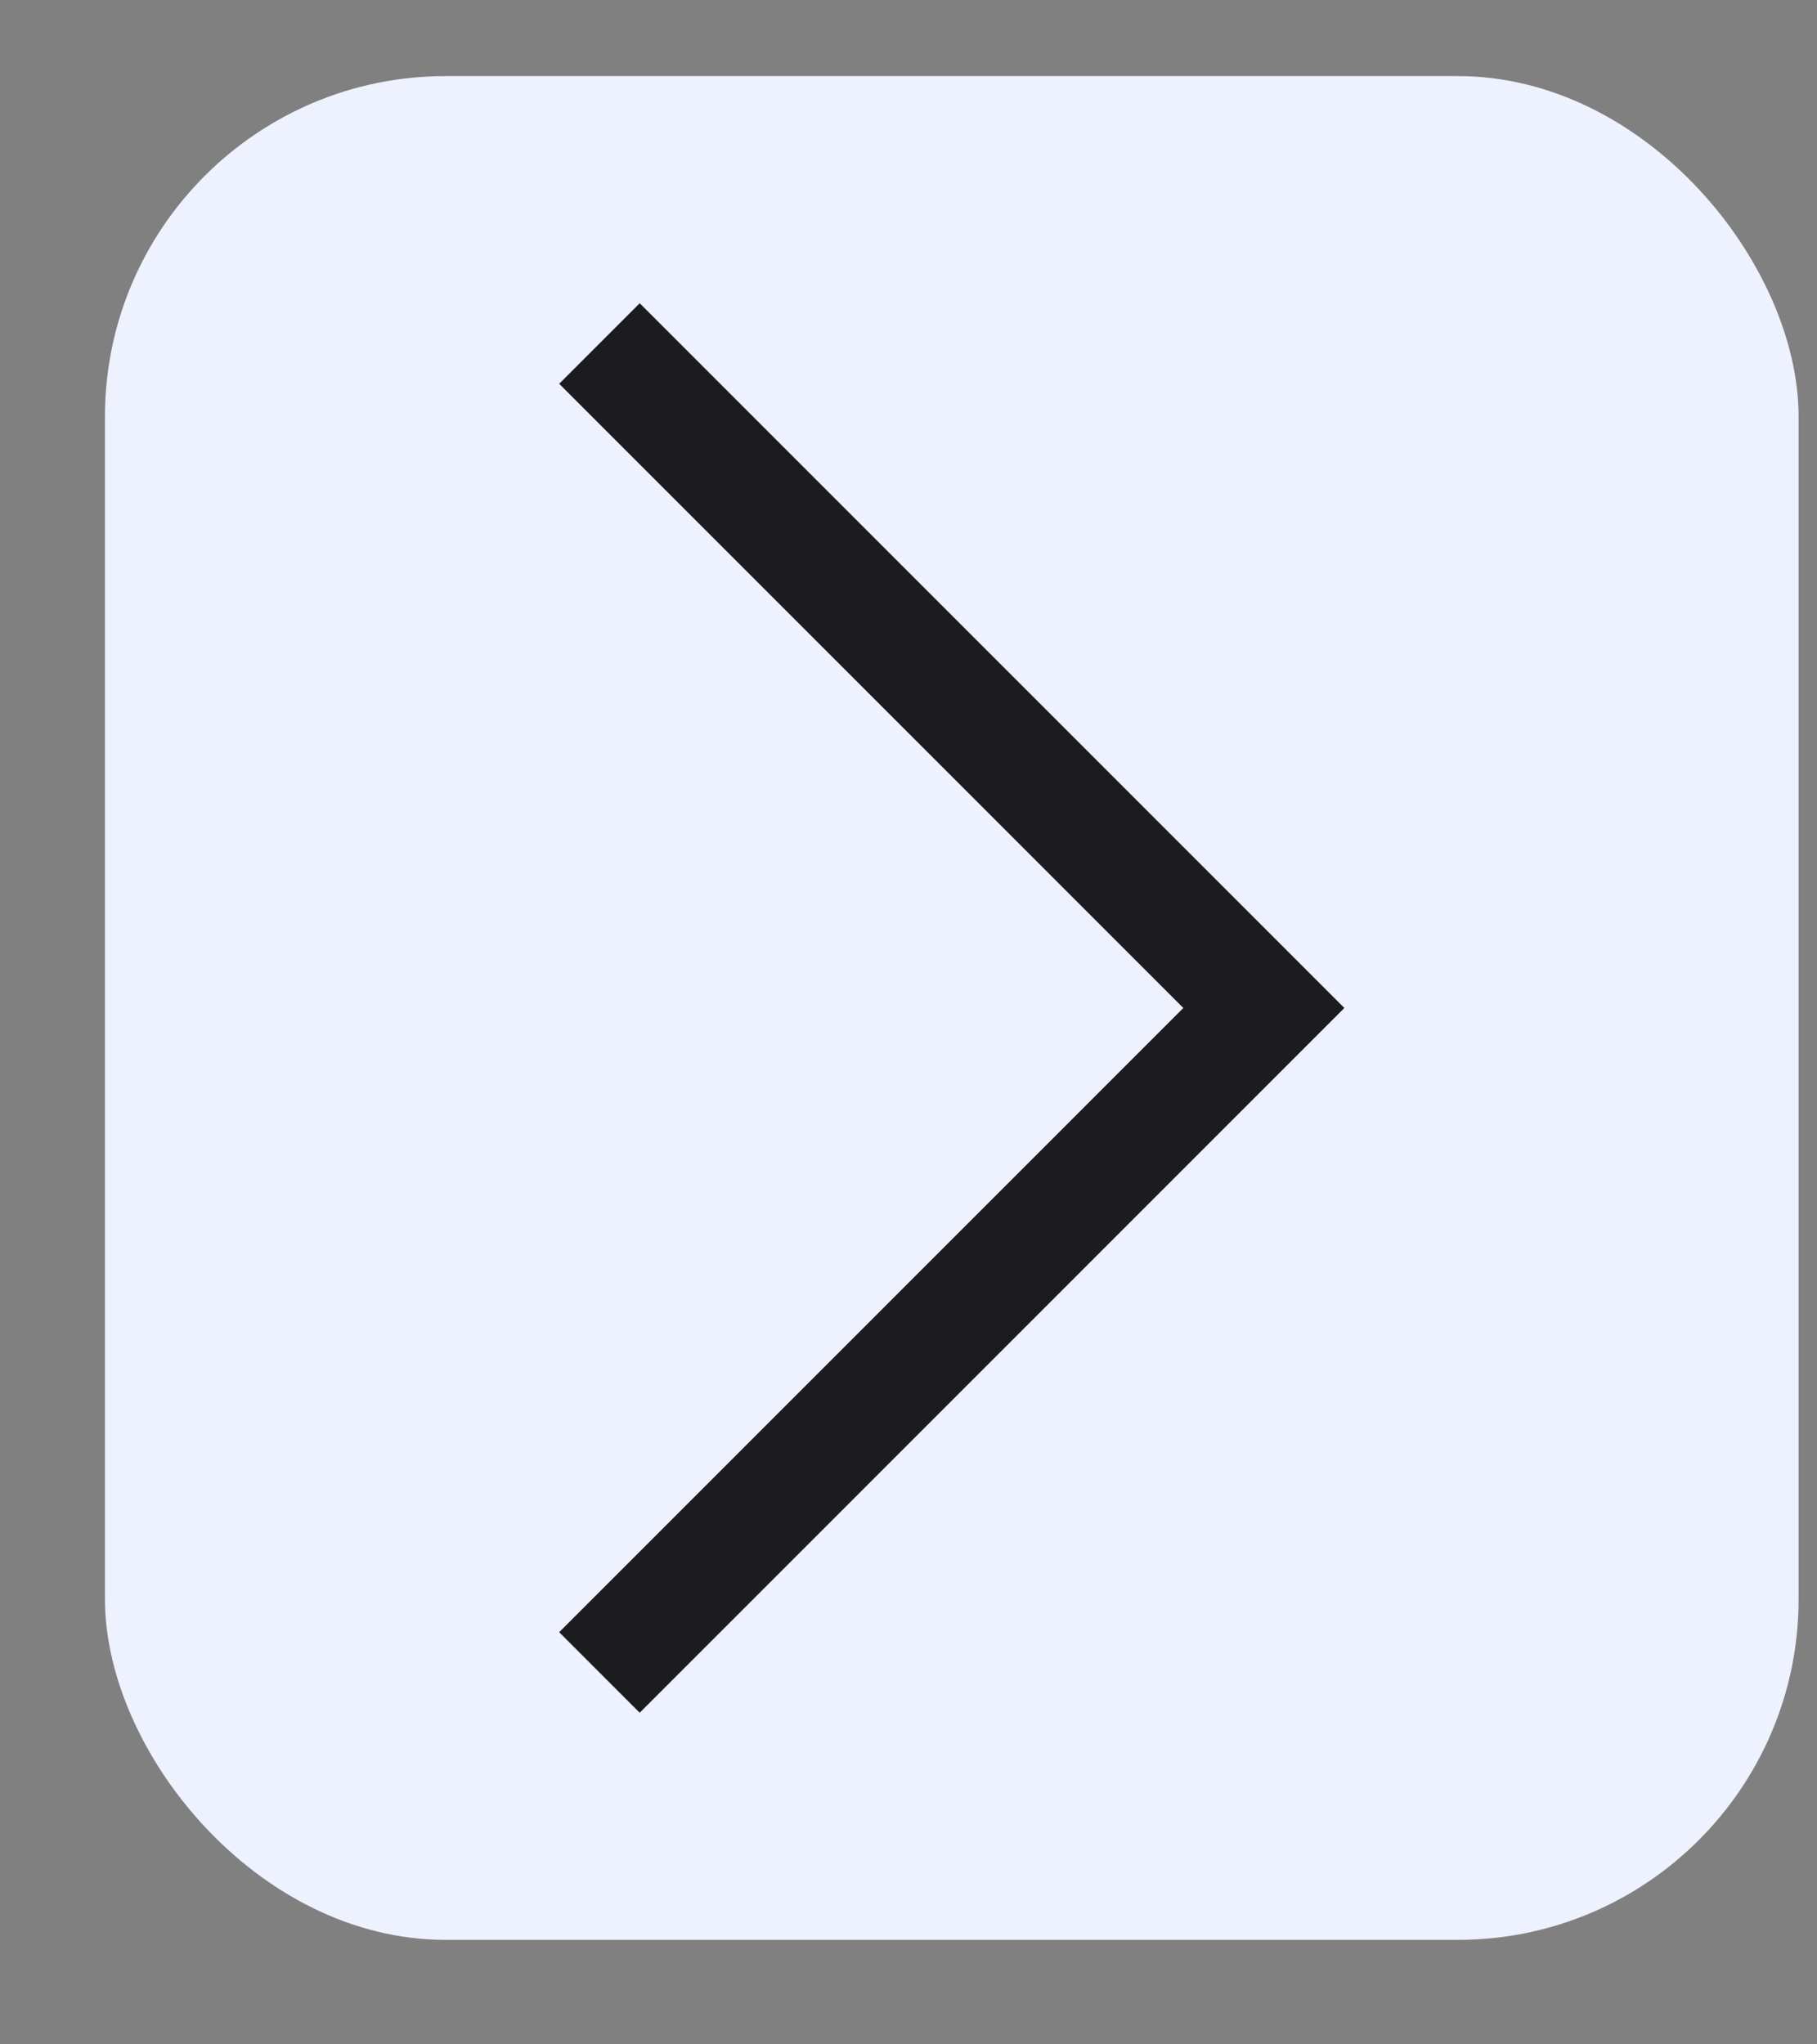<svg width="16" height="18" viewBox="0 0 16 18" fill="none" xmlns="http://www.w3.org/2000/svg">
<rect x="0" y="0" width="16" height="18" fill="#808080" stroke="none"/>
<rect x="0.924" y="0.67" width="14.914" height="16.41" rx="3" fill="#EEF1FE"/>
<path d="M5.633 15.08L4.924 14.371L10.42 8.875L4.924 3.379L5.633 2.67L11.838 8.875L5.633 15.08Z" fill="#1C1B1F"/>
</svg>
